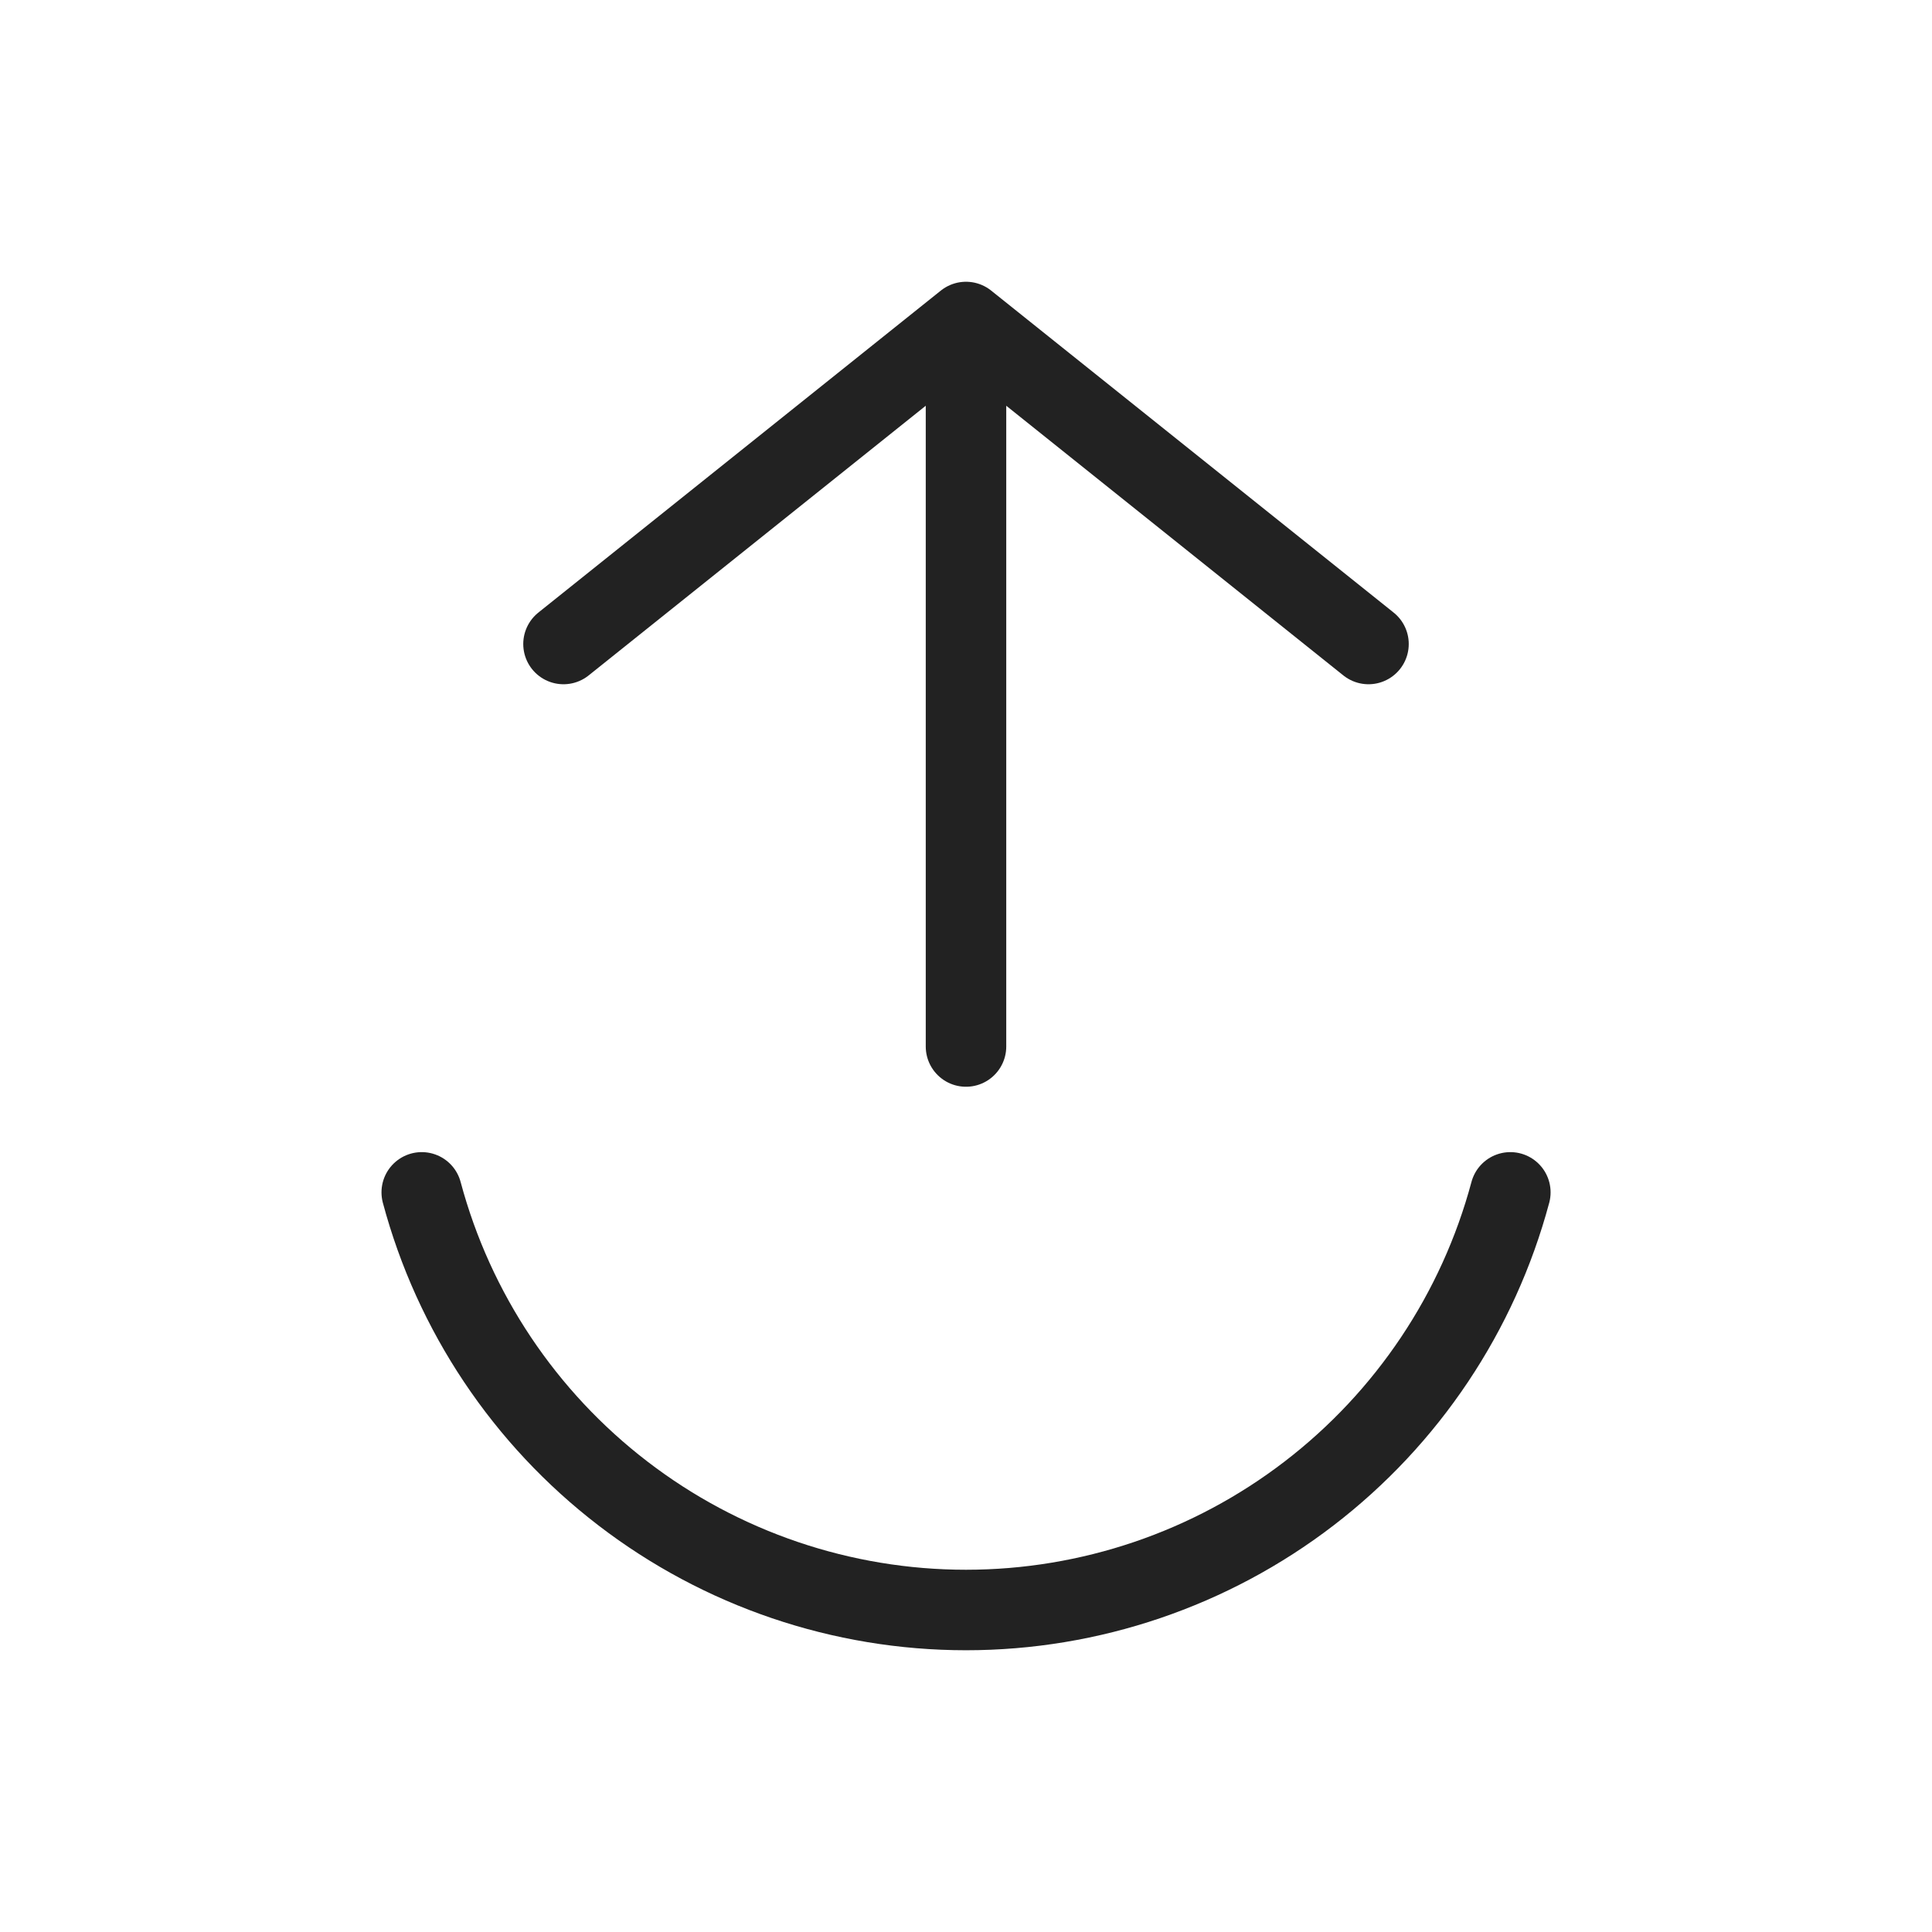<svg width="24" height="24" viewBox="0 0 24 24" fill="none" xmlns="http://www.w3.org/2000/svg">
<path d="M5.239 14.812C5.637 16.3 6.516 17.615 7.739 18.553C8.961 19.491 10.459 20 12 20C13.541 20 15.039 19.491 16.261 18.553C17.484 17.615 18.363 16.3 18.762 14.812" stroke="#222222" stroke-linecap="round"/>
<path d="M7 8L12 4M12 4L17 8M12 4L12 13" stroke="#222222" stroke-linecap="round" stroke-linejoin="round"/>
</svg>
